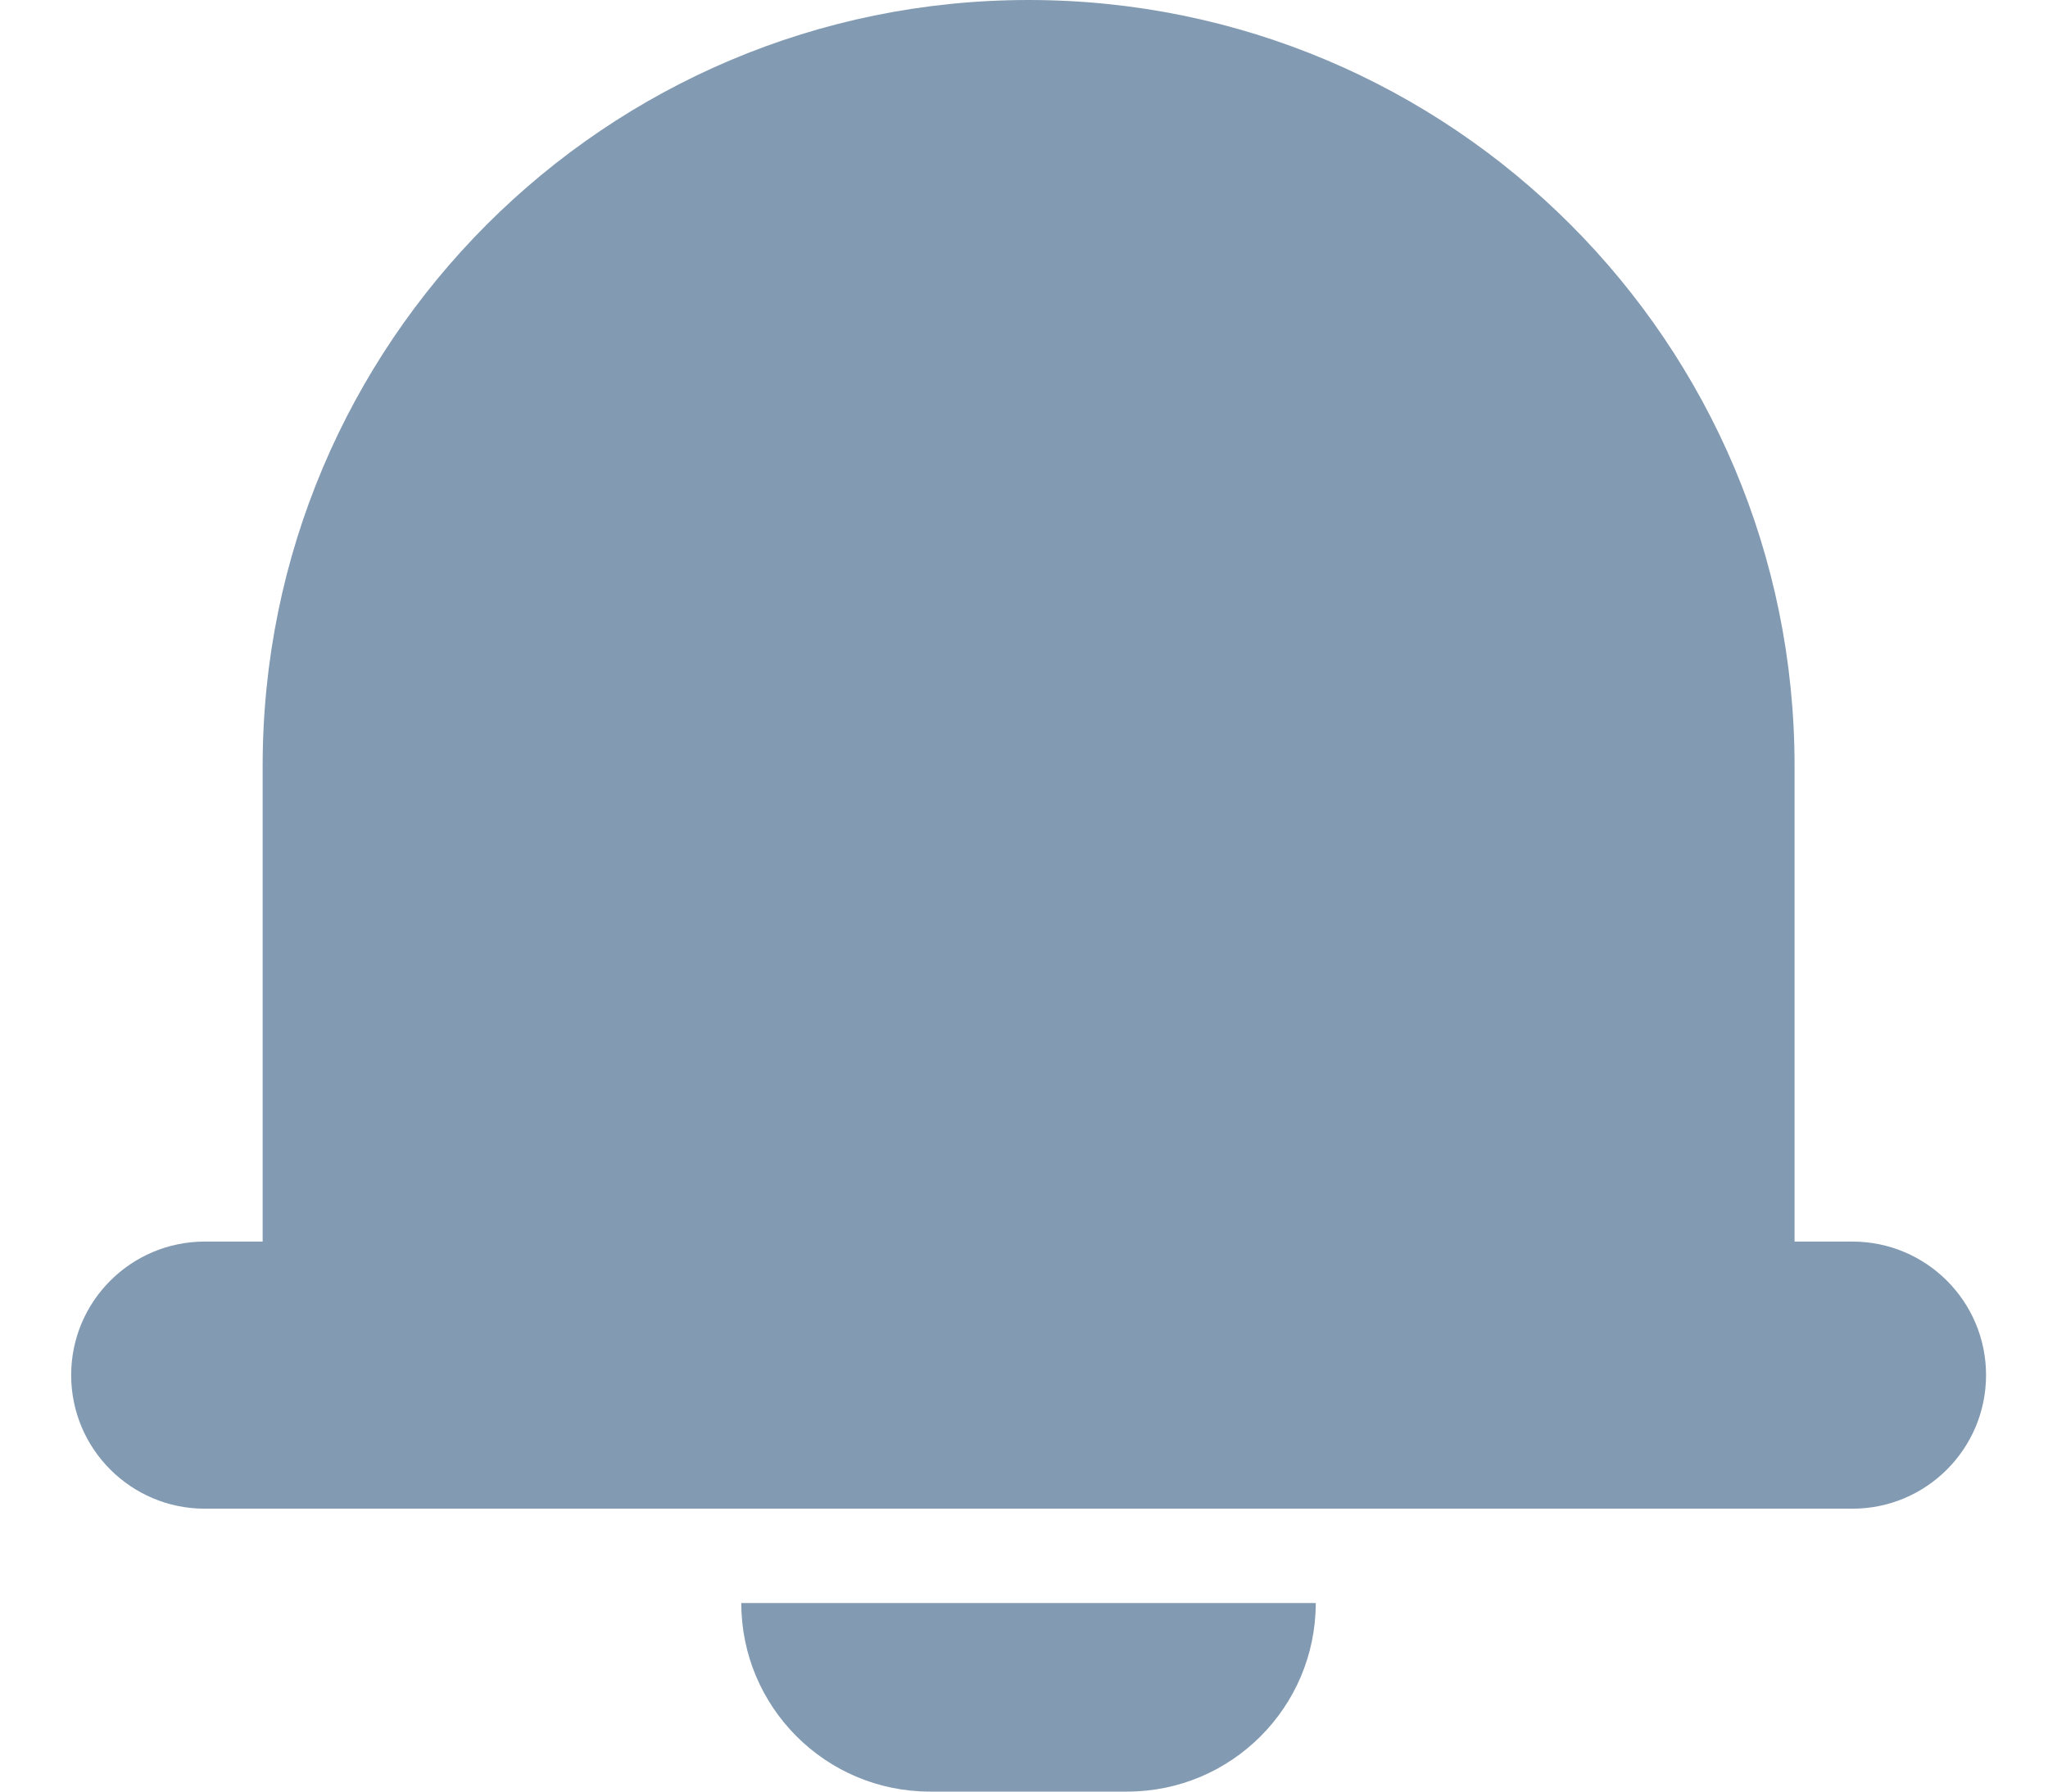 <svg width="24" height="21" viewBox="0 0 24 21" fill="none" xmlns="http://www.w3.org/2000/svg">
<path fill-rule="evenodd" clip-rule="evenodd" d="M3.078 8.976C3.078 4.019 7.097 0 12.054 0C17.012 0 21.03 4.019 21.03 8.976V14.553H21.708C22.573 14.553 23.274 15.254 23.274 16.118C23.274 16.983 22.573 17.684 21.708 17.684H2.4C1.535 17.684 0.834 16.983 0.834 16.118C0.834 15.254 1.535 14.553 2.4 14.553H3.078V8.976ZM13.209 21C14.43 21 15.419 20.01 15.419 18.79H8.687C8.687 20.01 9.677 21 10.898 21H13.209Z" fill="#829AB2"/>
</svg>
